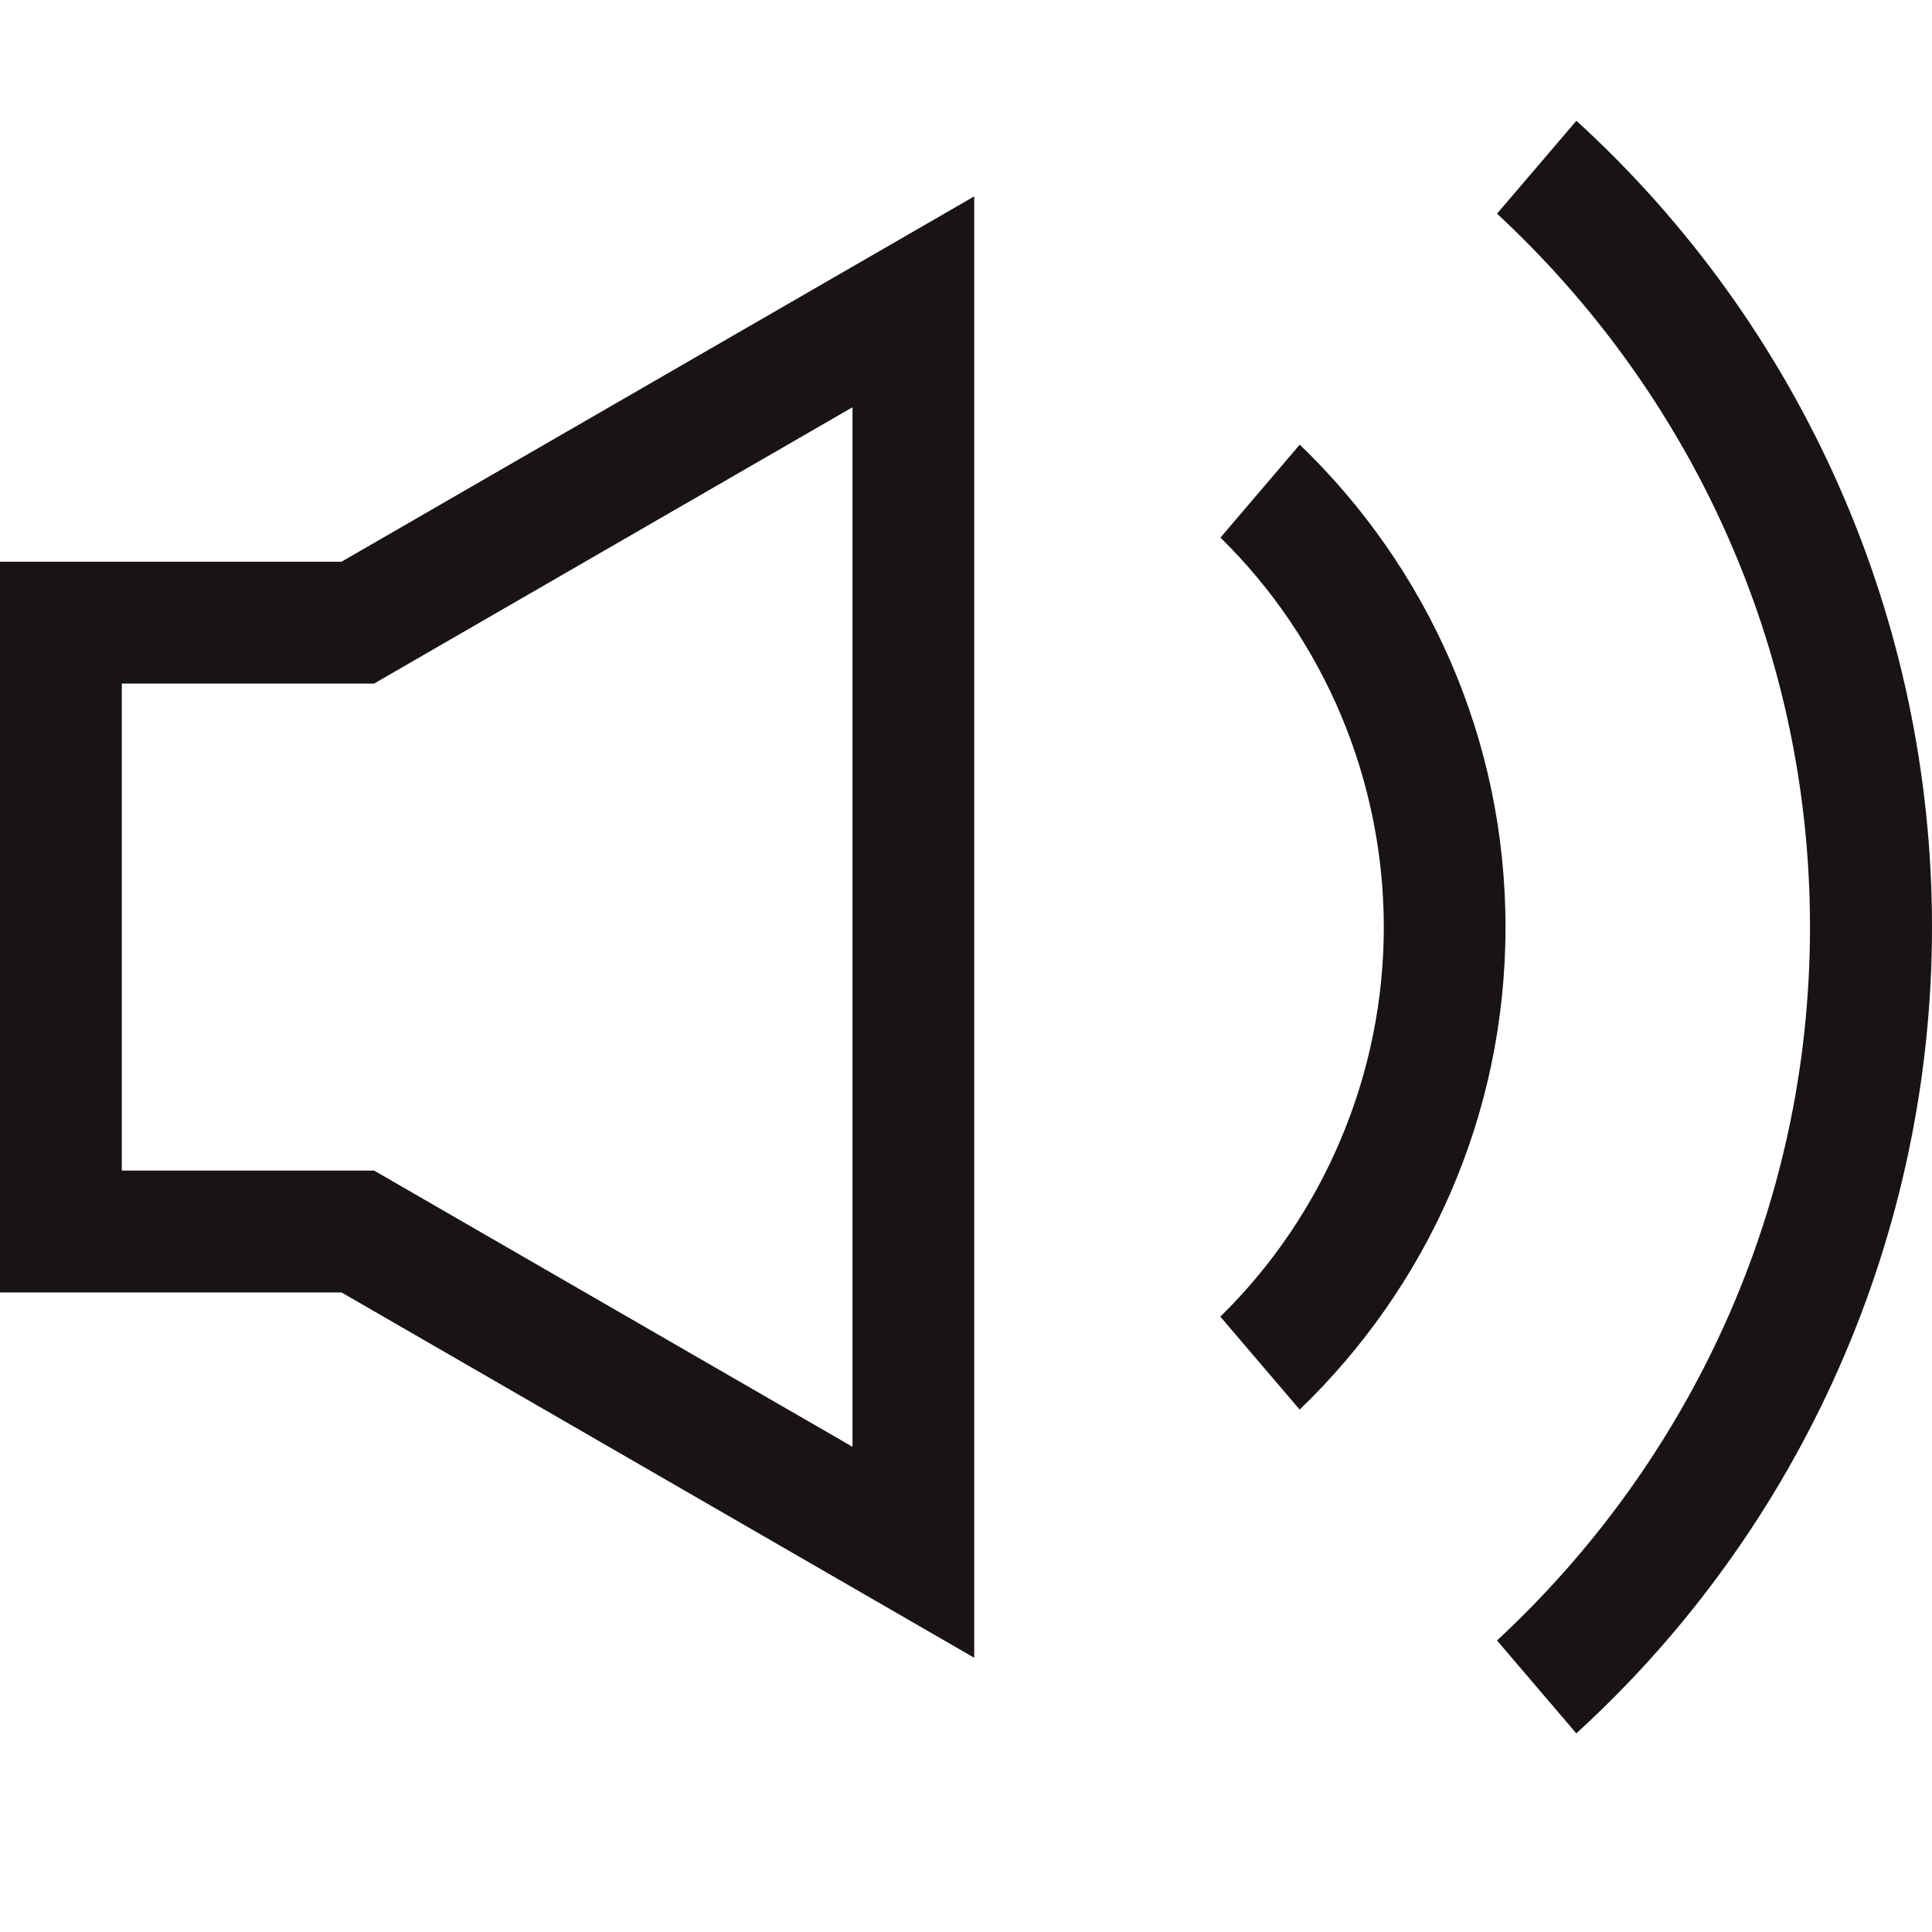 <svg width="20" height="20" viewBox="0 0 20 20" fill="none" xmlns="http://www.w3.org/2000/svg">
<path d="M16.319 1.25L15.497 2.212C17.485 4.055 18.737 6.68 18.737 9.597C18.737 12.514 17.484 15.139 15.497 16.982L16.318 17.944C17.478 16.885 18.404 15.595 19.038 14.158C19.672 12.721 20 11.168 20 9.597C20 8.026 19.673 6.473 19.039 5.036C18.405 3.599 17.479 2.309 16.319 1.25V1.25ZM13.455 4.603L12.634 5.565C13.17 6.091 13.595 6.719 13.885 7.411C14.175 8.104 14.325 8.847 14.325 9.598C14.325 10.348 14.175 11.092 13.884 11.784C13.594 12.476 13.169 13.104 12.633 13.63L13.454 14.592C14.765 13.331 15.585 11.561 15.585 9.598C15.585 7.635 14.766 5.864 13.455 4.603V4.603ZM0 5.815V13.379H3.535L10.085 17.161V2.033L3.535 5.815H0ZM8.825 4.216V14.977L3.873 12.118H1.261V7.076H3.873L8.825 4.216Z" fill="#191414"/>
</svg>
